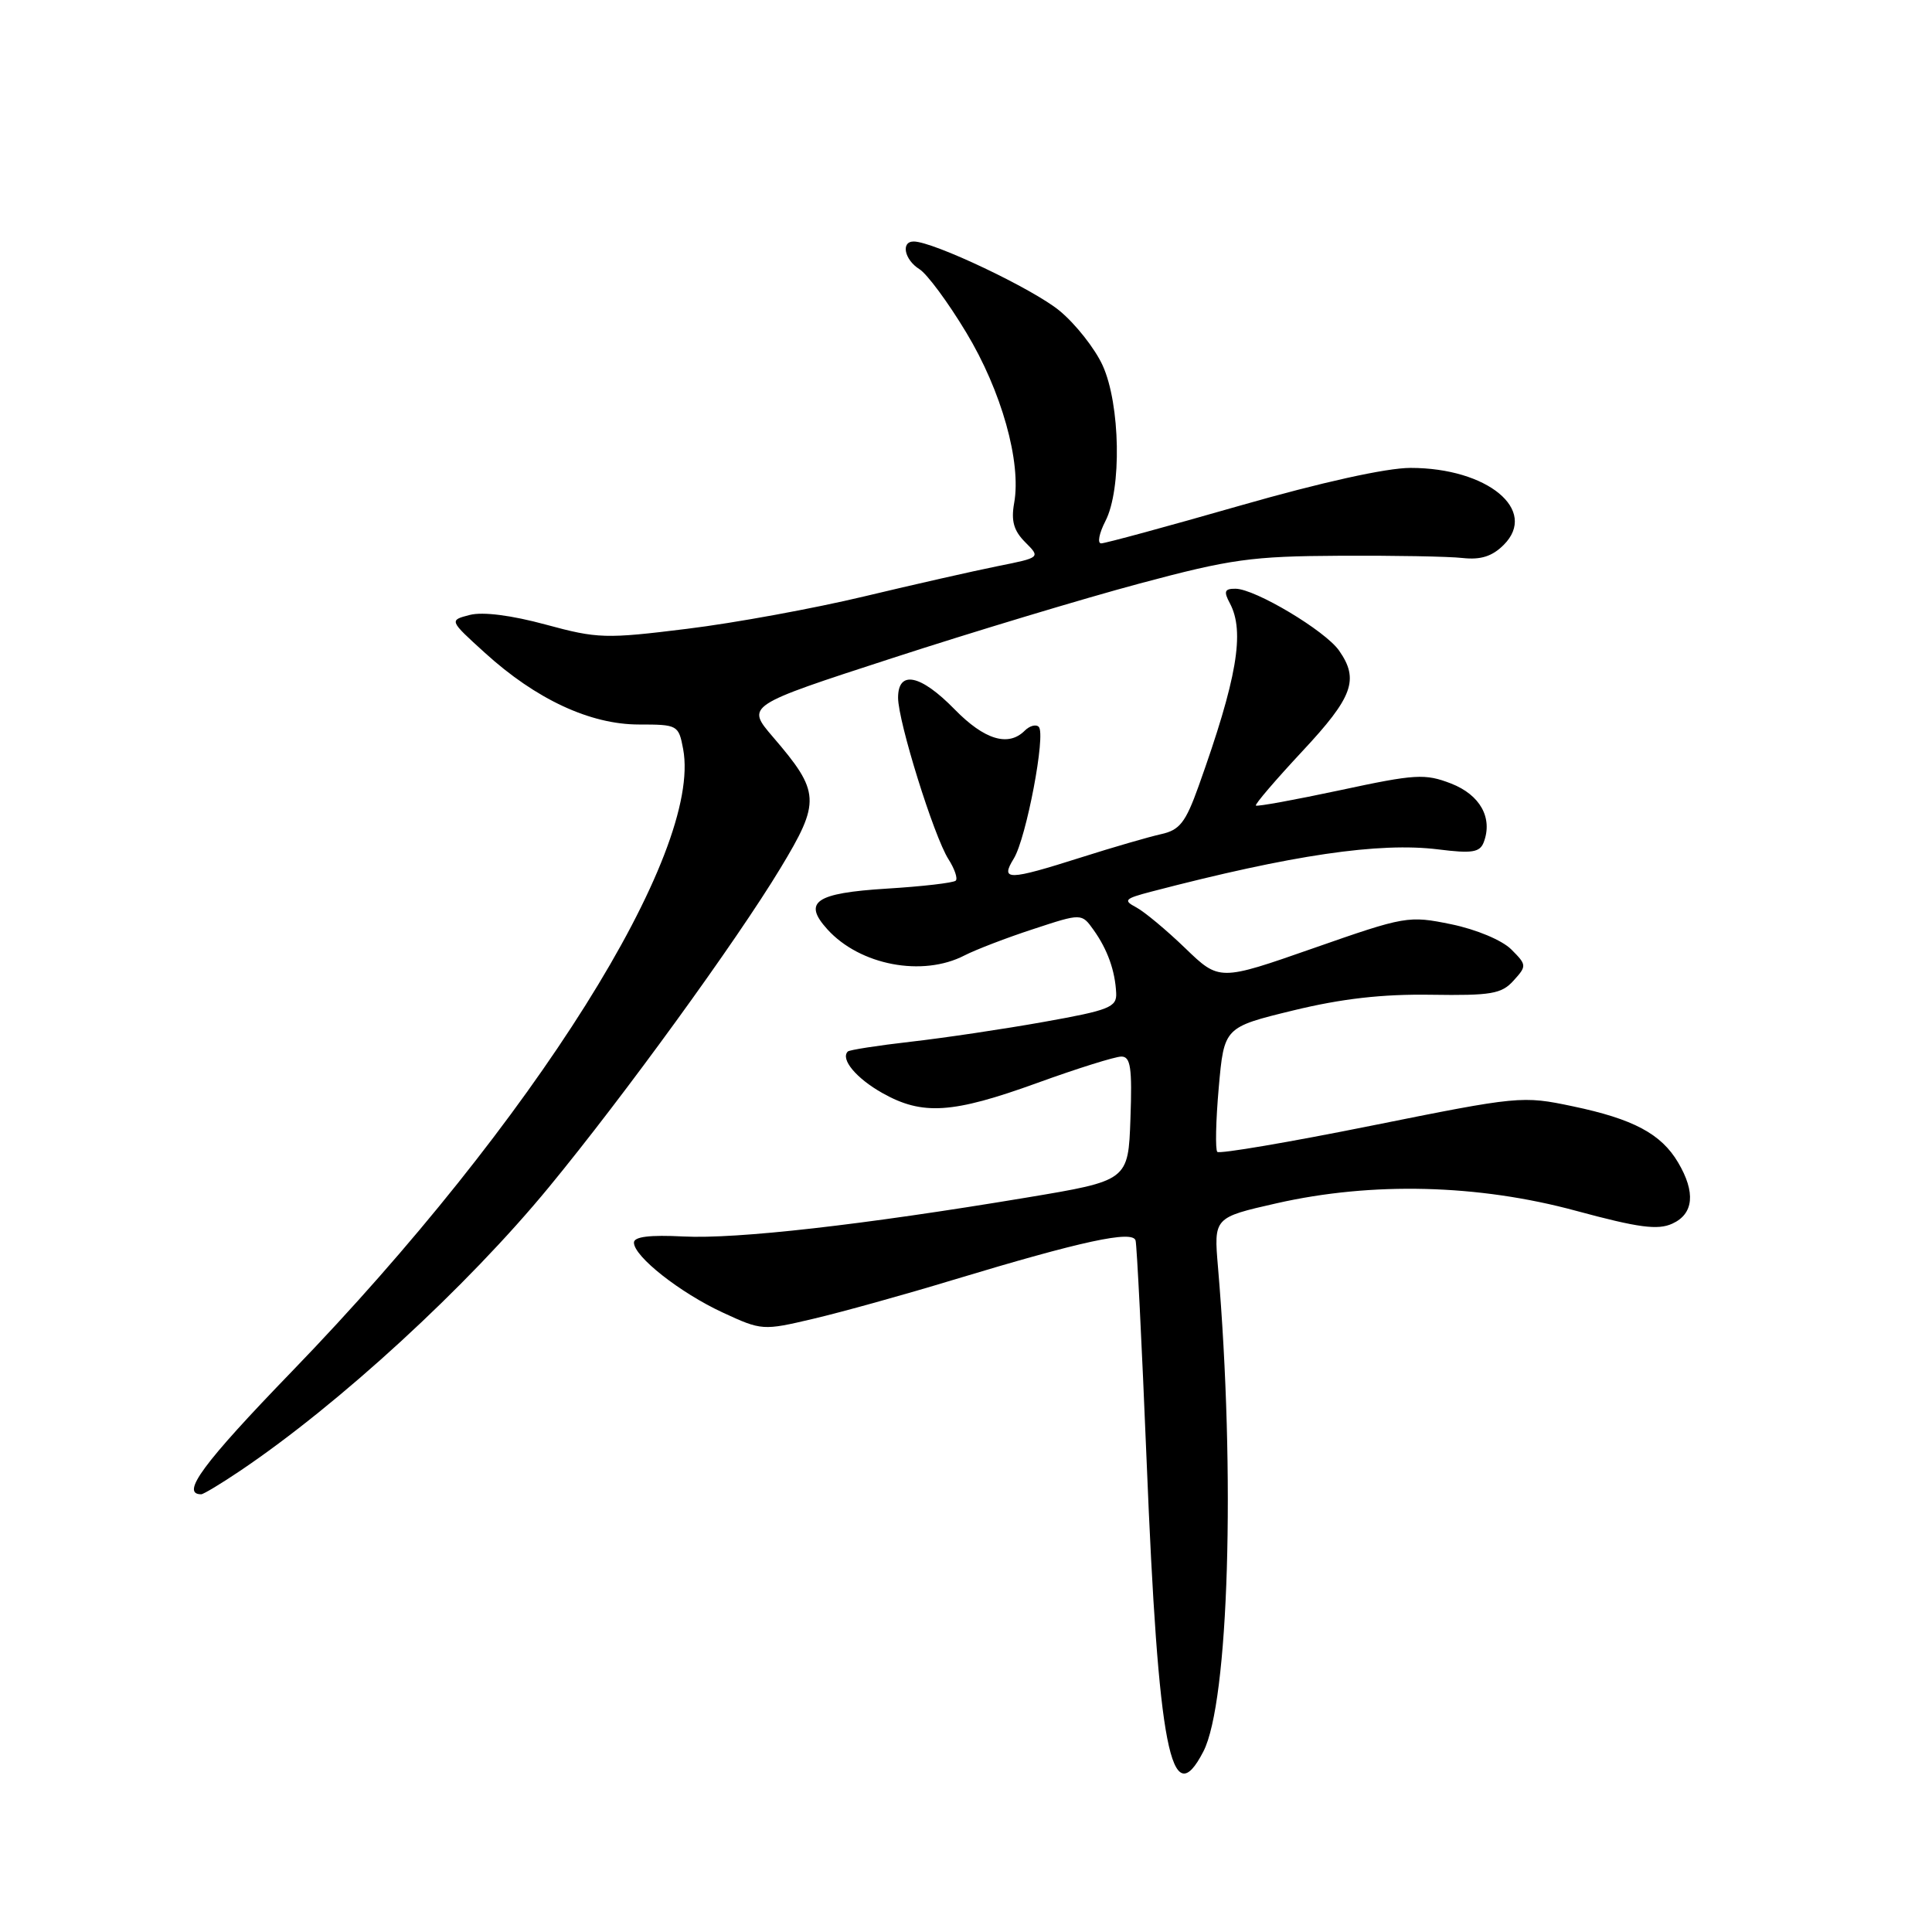 <?xml version="1.0" encoding="UTF-8" standalone="no"?>
<!DOCTYPE svg PUBLIC "-//W3C//DTD SVG 1.1//EN" "http://www.w3.org/Graphics/SVG/1.1/DTD/svg11.dtd" >
<svg xmlns="http://www.w3.org/2000/svg" xmlns:xlink="http://www.w3.org/1999/xlink" version="1.1" viewBox="0 0 256 256">
 <g >
 <path fill="currentColor"
d=" M 159.45 232.09 C 162.82 225.58 163.73 195.44 161.39 167.91 C 160.83 161.33 160.83 161.33 169.16 159.44 C 181.82 156.57 195.87 156.92 208.84 160.44 C 217.12 162.68 219.67 163.02 221.59 162.14 C 224.43 160.85 224.70 157.99 222.36 154.04 C 220.12 150.24 216.42 148.27 208.40 146.59 C 201.71 145.18 201.25 145.23 181.71 149.16 C 170.77 151.36 161.59 152.92 161.30 152.63 C 161.02 152.35 161.10 148.52 161.49 144.12 C 162.20 136.12 162.20 136.12 171.35 133.89 C 177.80 132.32 183.19 131.71 189.62 131.81 C 197.59 131.93 198.96 131.70 200.55 129.94 C 202.32 127.99 202.31 127.86 200.24 125.79 C 199.02 124.58 195.61 123.15 192.30 122.47 C 186.63 121.31 186.22 121.38 174.04 125.64 C 161.57 130.00 161.57 130.00 157.04 125.63 C 154.54 123.22 151.62 120.79 150.54 120.22 C 148.80 119.30 149.02 119.07 152.54 118.15 C 171.24 113.27 182.75 111.58 190.58 112.55 C 195.04 113.11 196.08 112.95 196.60 111.61 C 197.83 108.38 196.13 105.32 192.27 103.82 C 188.82 102.49 187.56 102.56 177.60 104.70 C 171.60 105.98 166.57 106.90 166.41 106.74 C 166.25 106.58 169.02 103.35 172.56 99.55 C 179.28 92.36 180.12 90.04 177.43 86.20 C 175.59 83.57 166.30 78.02 163.71 78.01 C 162.26 78.00 162.12 78.36 162.96 79.93 C 164.98 83.71 163.92 89.92 158.81 104.20 C 157.09 109.00 156.31 109.99 153.85 110.53 C 152.24 110.89 147.50 112.26 143.32 113.59 C 133.52 116.70 132.51 116.72 134.34 113.75 C 135.99 111.05 138.61 97.27 137.64 96.31 C 137.27 95.94 136.43 96.17 135.78 96.82 C 133.61 98.99 130.44 98.03 126.50 94.00 C 121.98 89.37 119.00 88.75 119.00 92.45 C 119.00 95.61 123.74 110.80 125.67 113.84 C 126.49 115.12 126.93 116.41 126.64 116.69 C 126.35 116.98 122.23 117.46 117.47 117.75 C 108.04 118.34 106.34 119.51 109.63 123.14 C 113.94 127.90 122.23 129.48 127.80 126.60 C 129.28 125.84 133.38 124.26 136.91 123.11 C 143.32 121.00 143.32 121.00 144.91 123.23 C 146.75 125.81 147.76 128.63 147.90 131.59 C 147.99 133.46 146.99 133.86 138.35 135.40 C 133.05 136.35 125.11 137.53 120.72 138.03 C 116.32 138.53 112.55 139.12 112.34 139.33 C 111.33 140.34 113.46 142.89 116.93 144.84 C 122.23 147.82 126.21 147.56 137.43 143.50 C 142.75 141.57 147.77 140.00 148.59 140.00 C 149.81 140.00 150.03 141.47 149.79 148.22 C 149.50 156.44 149.50 156.44 136.00 158.69 C 114.28 162.31 97.61 164.20 90.56 163.84 C 86.09 163.61 84.00 163.87 84.00 164.65 C 84.00 166.49 90.11 171.30 95.77 173.92 C 100.93 176.31 101.09 176.32 107.75 174.75 C 111.46 173.88 119.83 171.56 126.34 169.58 C 143.35 164.44 150.08 162.98 150.47 164.37 C 150.64 164.99 151.30 178.10 151.93 193.50 C 153.49 231.92 155.15 240.41 159.45 232.09 Z  M 31.85 194.87 C 44.95 186.05 61.88 170.50 72.74 157.30 C 82.70 145.20 97.55 124.74 103.40 115.06 C 108.76 106.20 108.69 104.95 102.41 97.64 C 98.86 93.50 98.86 93.50 118.18 87.22 C 128.81 83.76 143.57 79.31 151.00 77.32 C 163.10 74.08 165.85 73.70 177.50 73.64 C 184.65 73.60 191.99 73.73 193.82 73.94 C 196.21 74.20 197.73 73.72 199.25 72.20 C 203.86 67.59 197.09 62.00 186.90 62.00 C 183.70 62.00 175.12 63.90 164.30 67.00 C 154.71 69.75 146.44 72.00 145.91 72.00 C 145.38 72.00 145.64 70.67 146.47 69.05 C 148.65 64.85 148.45 53.58 146.11 48.43 C 145.09 46.19 142.52 42.93 140.40 41.18 C 136.89 38.28 123.66 32.00 121.07 32.00 C 119.34 32.00 119.84 34.42 121.82 35.66 C 122.83 36.28 125.62 40.05 128.02 44.04 C 132.70 51.78 135.36 61.24 134.38 66.66 C 133.96 69.02 134.32 70.32 135.85 71.85 C 137.88 73.88 137.88 73.88 132.19 75.02 C 129.06 75.65 121.10 77.45 114.50 79.03 C 107.90 80.61 97.35 82.55 91.05 83.32 C 80.25 84.66 79.19 84.63 72.31 82.76 C 67.78 81.53 63.98 81.04 62.26 81.48 C 59.50 82.19 59.50 82.19 64.25 86.50 C 71.01 92.65 78.20 96.00 84.65 96.00 C 89.79 96.00 89.92 96.07 90.52 99.25 C 93.09 112.99 70.69 148.61 38.69 181.71 C 26.91 193.89 23.87 198.00 26.66 198.00 C 26.96 198.00 29.30 196.59 31.85 194.87 Z "/>
</g>
</svg>